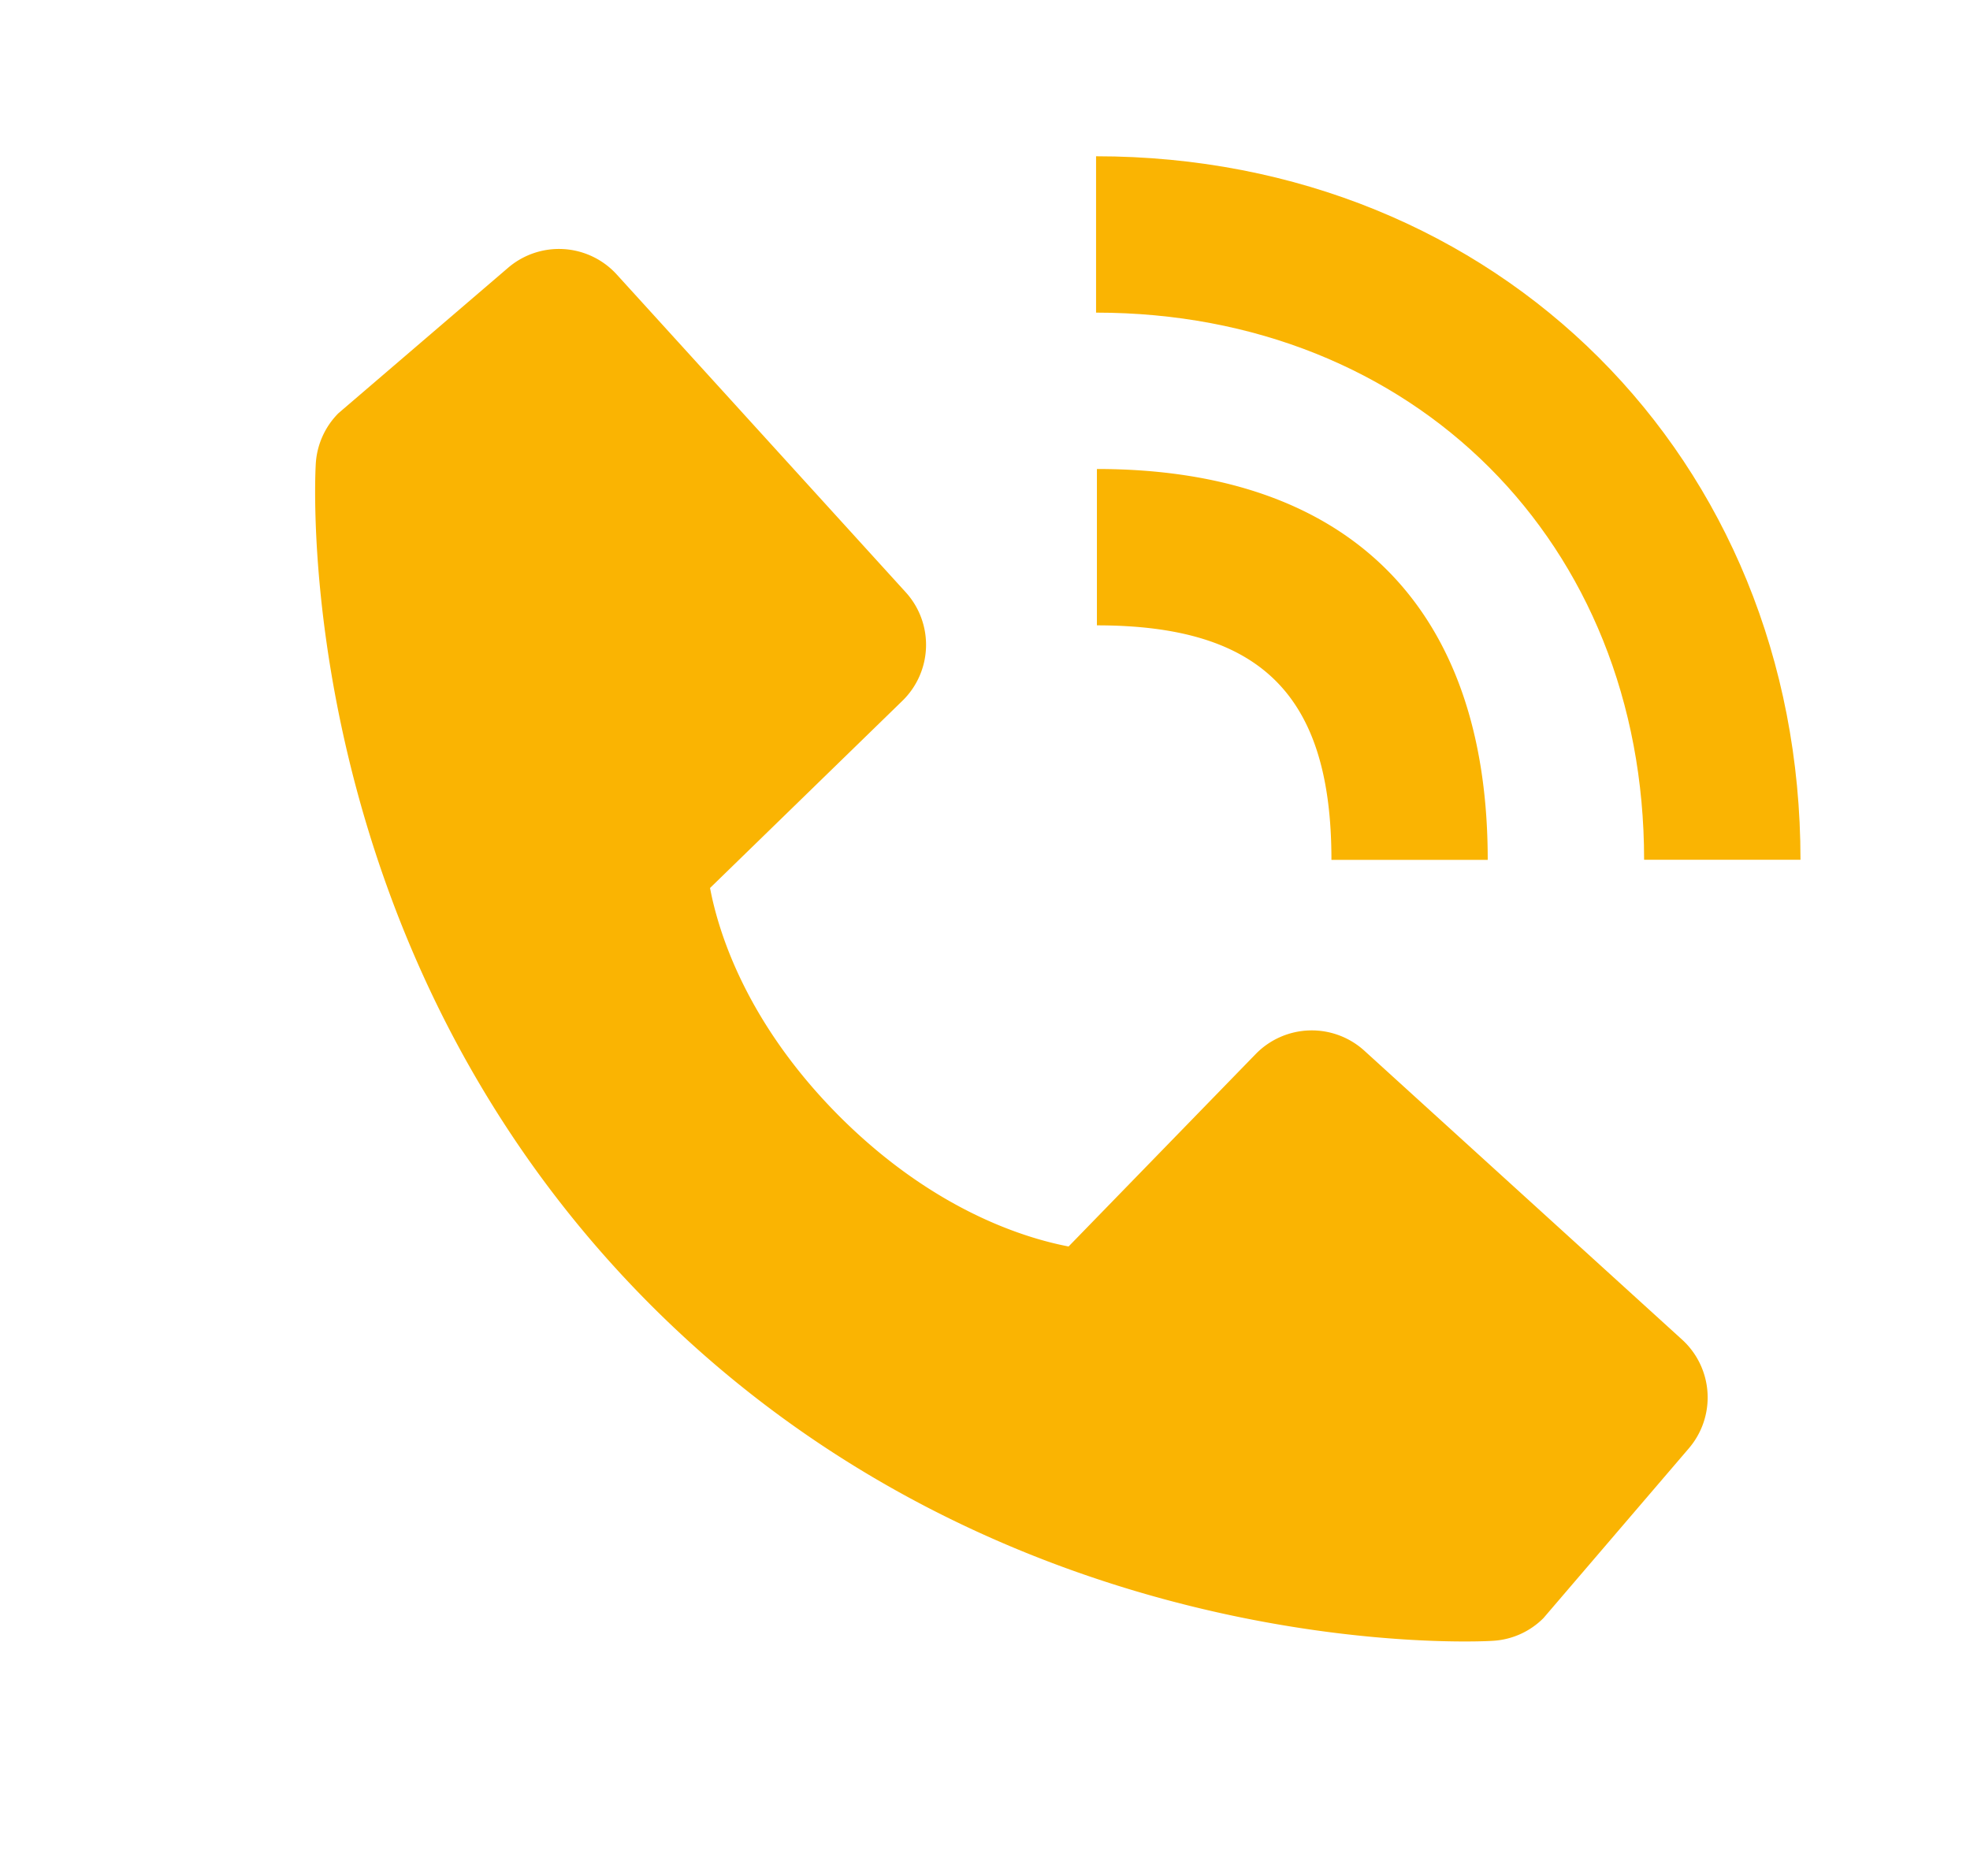 <svg xmlns="http://www.w3.org/2000/svg" width="21" height="20" fill="none"><path fill="#FAB402" d="M17.526 9.166h1.667c0-4.275-3.228-7.5-7.509-7.5v1.667c3.385 0 5.842 2.453 5.842 5.833Z"/><path fill="#FAB402" d="M11.693 6.667c1.752 0 2.5.747 2.5 2.5h1.666C15.86 6.479 14.38 5 11.693 5v1.667Zm2.851 4.535a.834.834 0 0 0-1.159.036l-1.994 2.051c-.48-.092-1.445-.393-2.438-1.383-.994-.995-1.294-1.962-1.384-2.439l2.05-1.995a.833.833 0 0 0 .035-1.159L6.575 2.927a.833.833 0 0 0-1.159-.072l-1.808 1.55a.833.833 0 0 0-.242.542c-.012.208-.25 5.143 3.576 8.971 3.338 3.338 7.52 3.582 8.672 3.582.168 0 .271-.005.299-.007a.827.827 0 0 0 .54-.242l1.55-1.81a.834.834 0 0 0-.072-1.159l-3.387-3.08Z"/></svg>